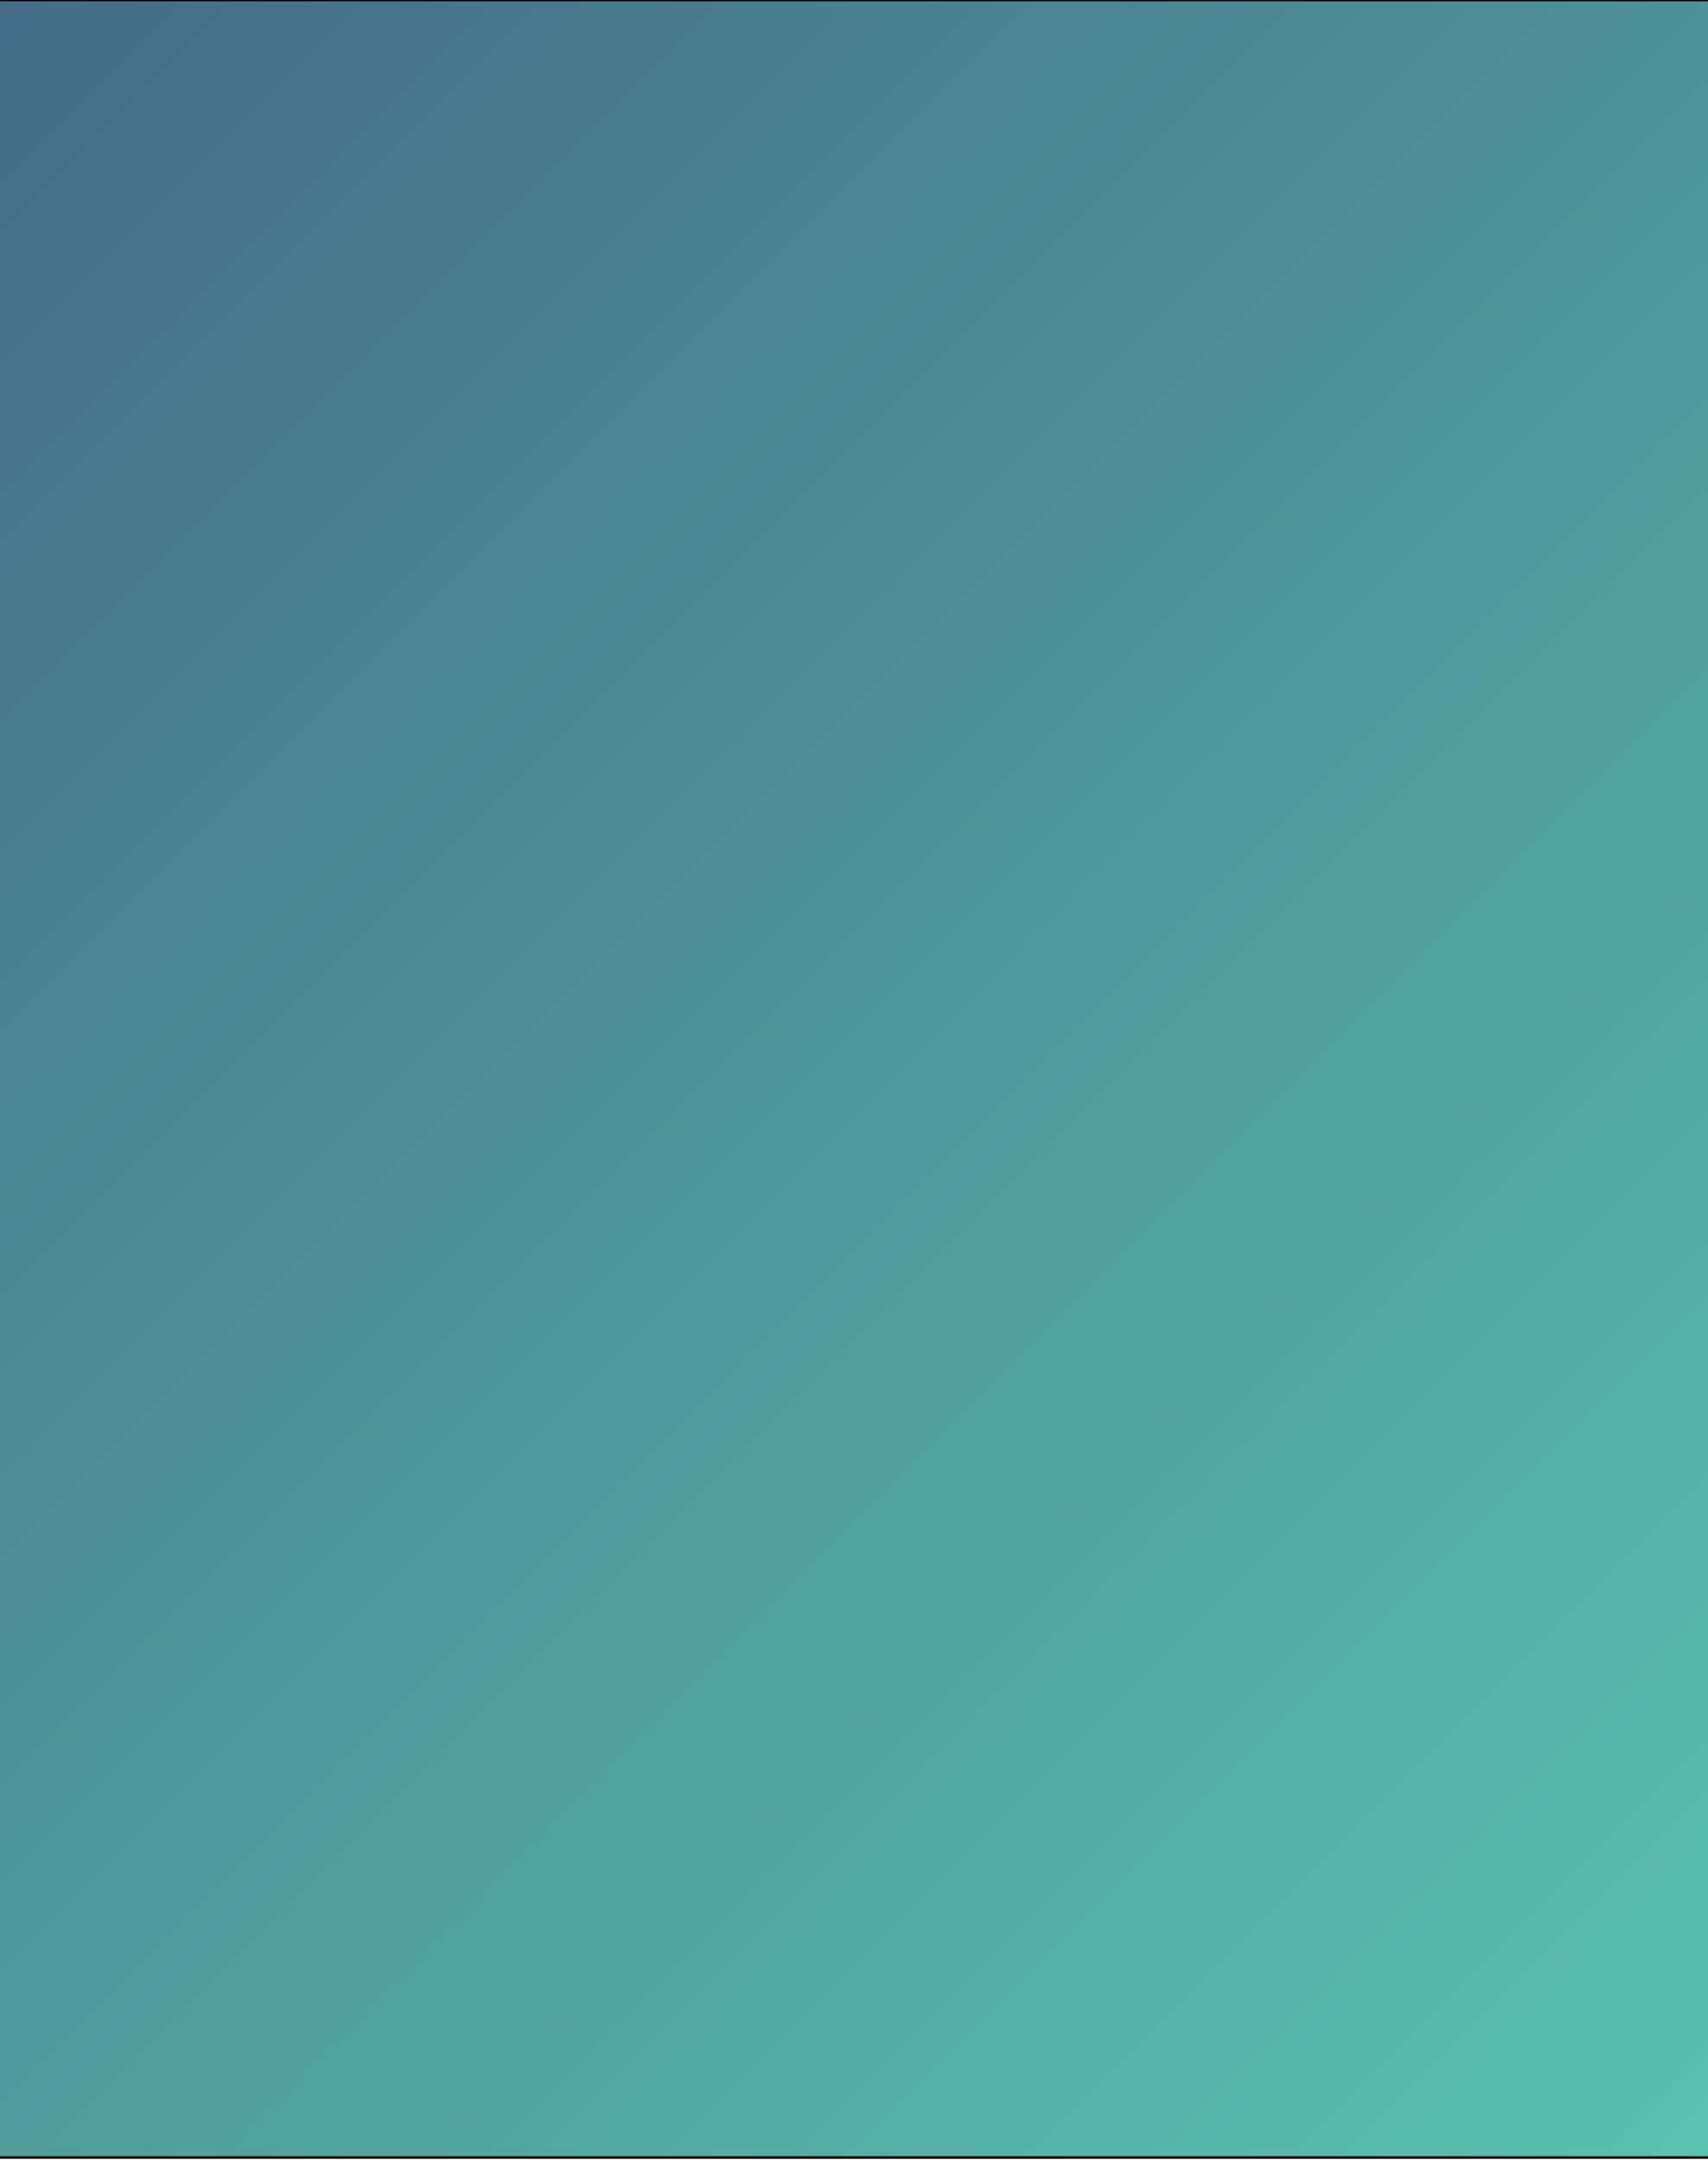 <?xml version="1.0" encoding="utf-8"?>
<!-- Generator: Adobe Illustrator 22.0.1, SVG Export Plug-In . SVG Version: 6.00 Build 0)  -->
<svg version="1.1" id="Слой_1" xmlns="http://www.w3.org/2000/svg" xmlns:xlink="http://www.w3.org/1999/xlink" x="0px" y="0px"
	 viewBox="0 0 666.1 842" style="enable-background:new 0 0 666.1 842;" xml:space="preserve">
<style type="text/css">
	.st0{fill:url(#SVGID_1_);}
</style>
<g>
	<linearGradient id="SVGID_1_" gradientUnits="userSpaceOnUse" x1="-46.816" y1="39.73" x2="711.184" y2="797.73">
		<stop  offset="0" style="stop-color:#446B87"/>
		<stop  offset="1" style="stop-color:#59C2AE"/>
	</linearGradient>
	<rect x="-3.5" y="0" class="st0" width="675" height="841"/>
	<path d="M671,0.5v840H-3V0.5H671 M672-0.5H-4v842h676V-0.5L672-0.5z"/>
</g>
</svg>
